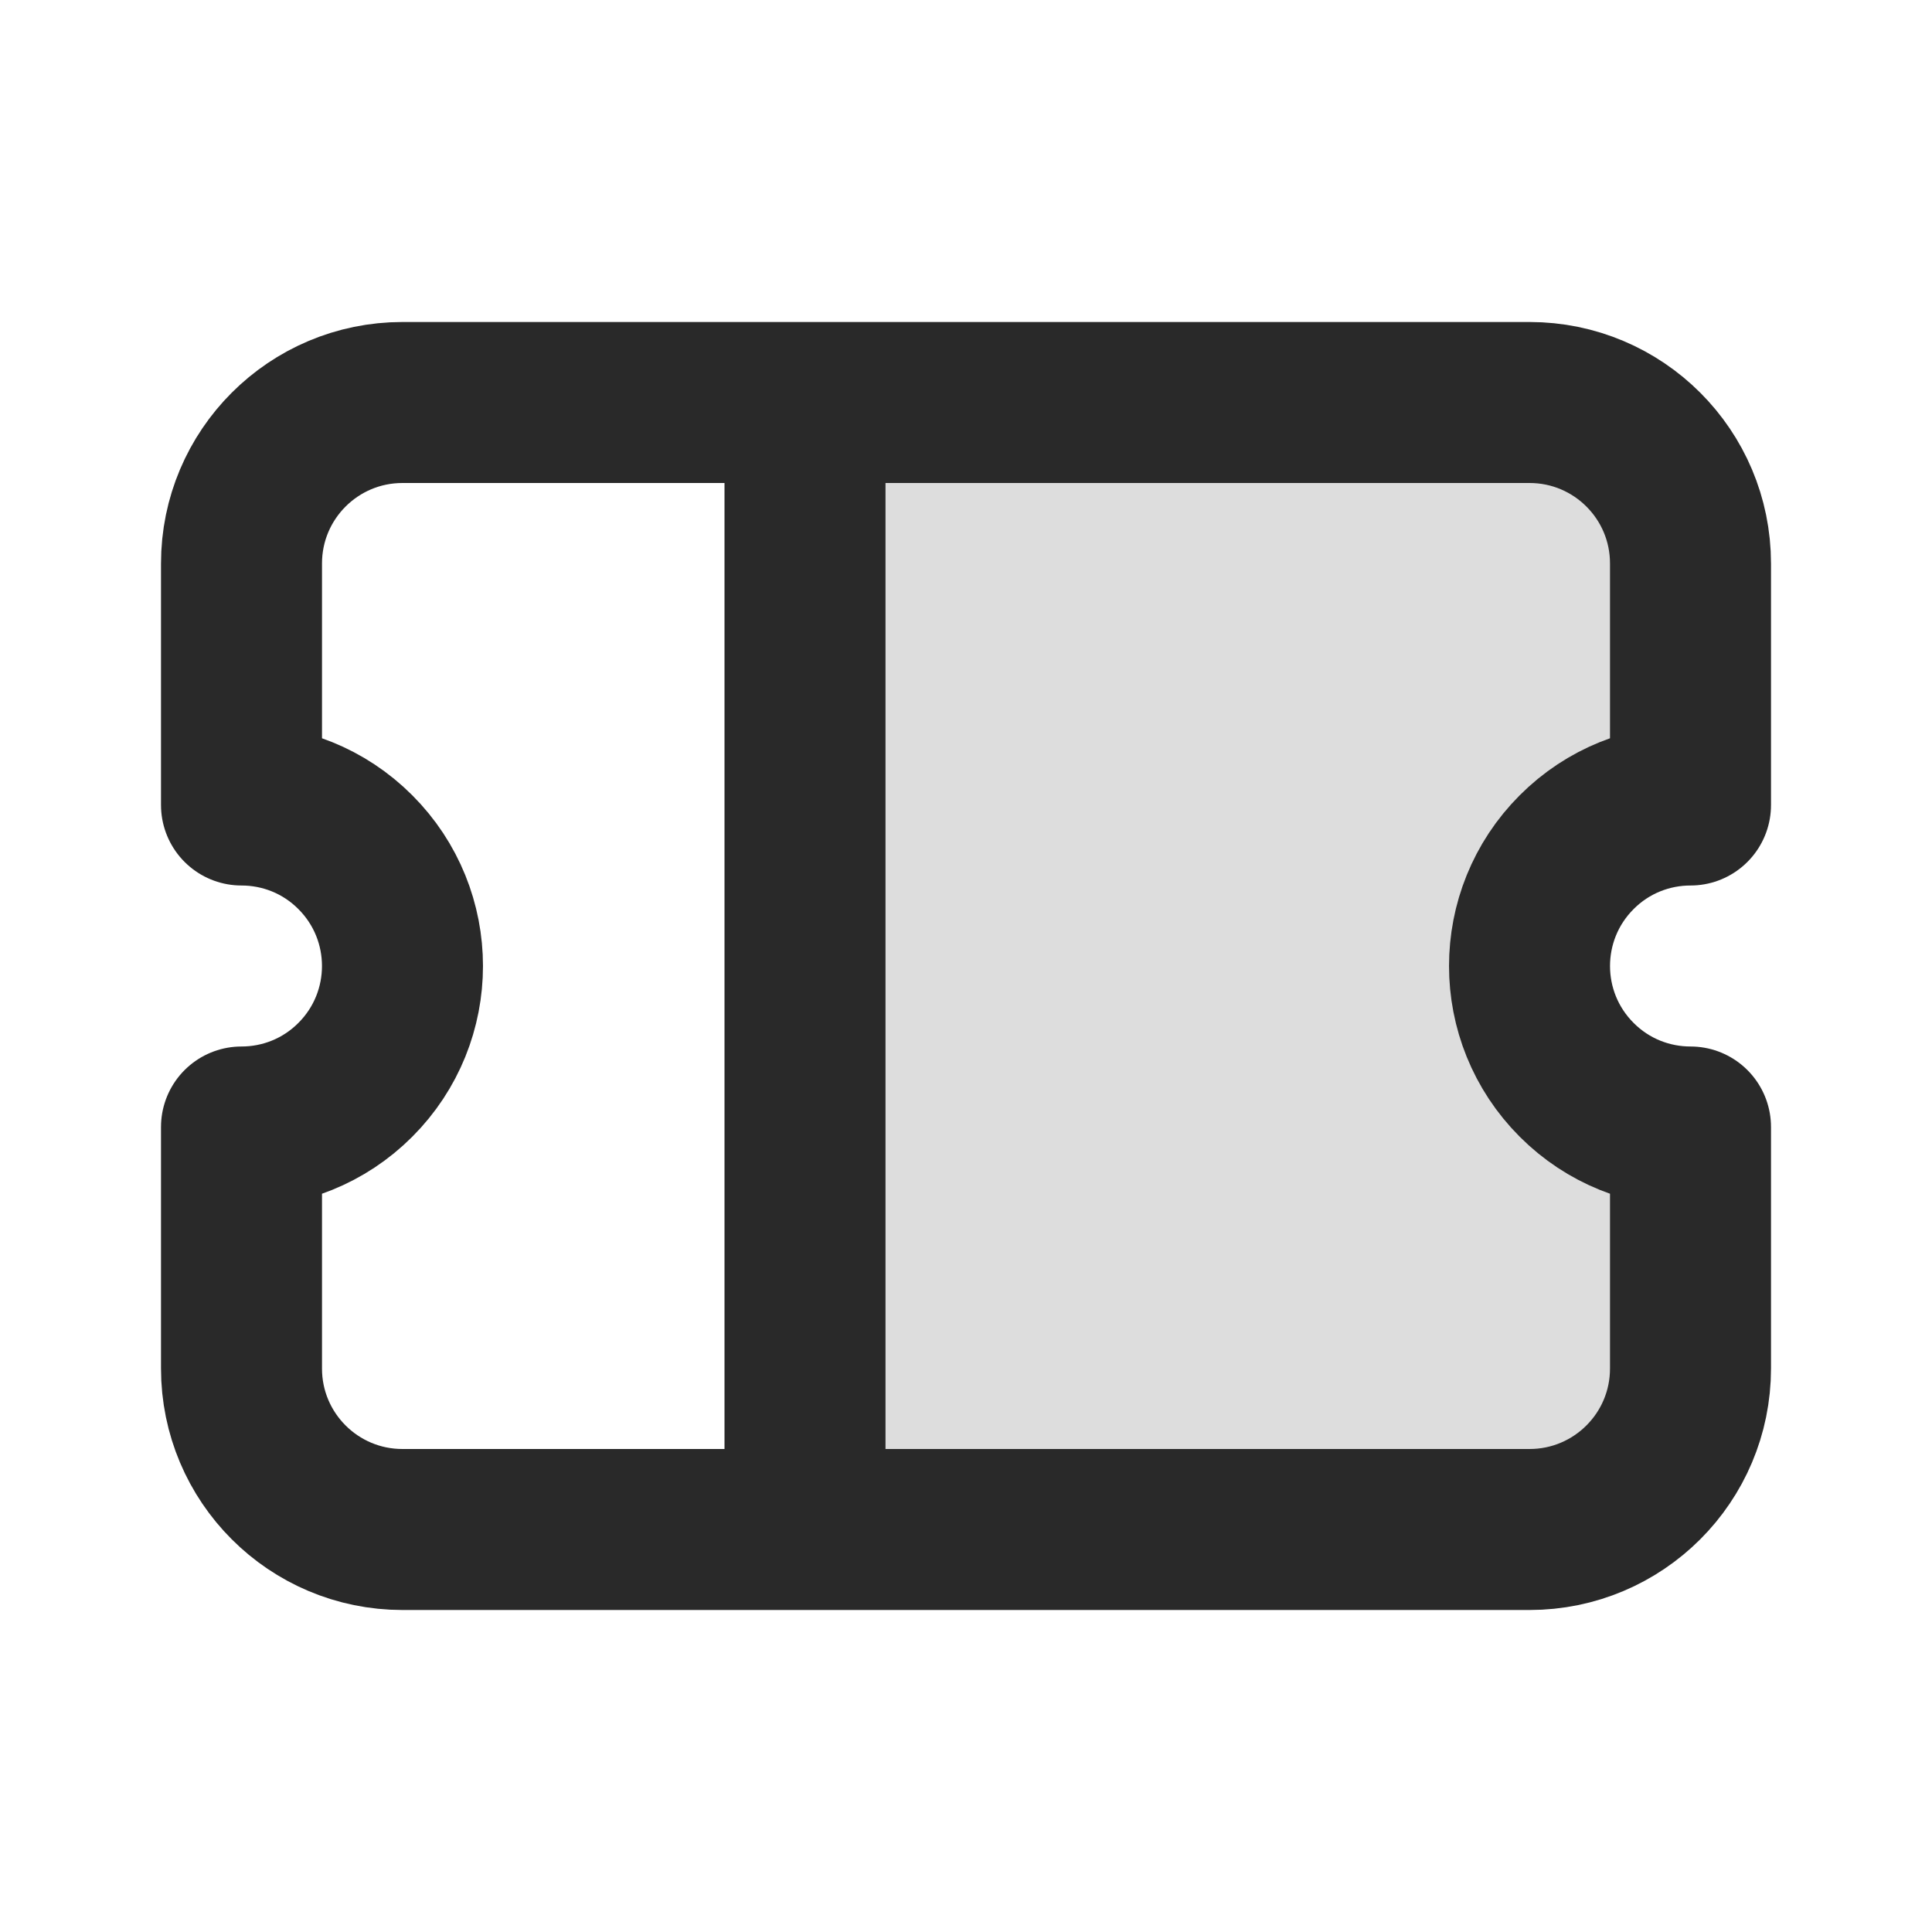 <svg width="24" height="24" viewBox="0 0 24 24" fill="none" xmlns="http://www.w3.org/2000/svg">
<g clip-path="url(#clip0_418_2831)">
<path opacity="0.16" d="M19 5H10V19H19C20.105 19 21 18.105 21 17V14C20.488 14 19.976 13.805 19.586 13.414C18.805 12.633 18.805 11.367 19.586 10.586C19.976 10.195 20.488 10 21 10V7C21 5.895 20.105 5 19 5Z" fill="#292929"/>
<path d="M10 5H5C3.895 5 3 5.895 3 7V10C3.512 10 4.024 10.195 4.414 10.586C5.195 11.367 5.195 12.633 4.414 13.414C4.024 13.805 3.512 14 3 14V17C3 18.105 3.895 19 5 19H10M10 5H19C20.105 5 21 5.895 21 7V10C20.488 10 19.976 10.195 19.586 10.586C18.805 11.367 18.805 12.633 19.586 13.414C19.976 13.805 20.488 14 21 14C21 14.75 21 15.879 21 17C21 18.105 20.105 19 19 19H10M10 5V19" stroke="#292929" stroke-width="2" stroke-linejoin="round"/>
</g>
<defs>
<clipPath id="clip0_418_2831">
<rect width="24" height="24" fill="white"/>
</clipPath>
</defs>
</svg>
